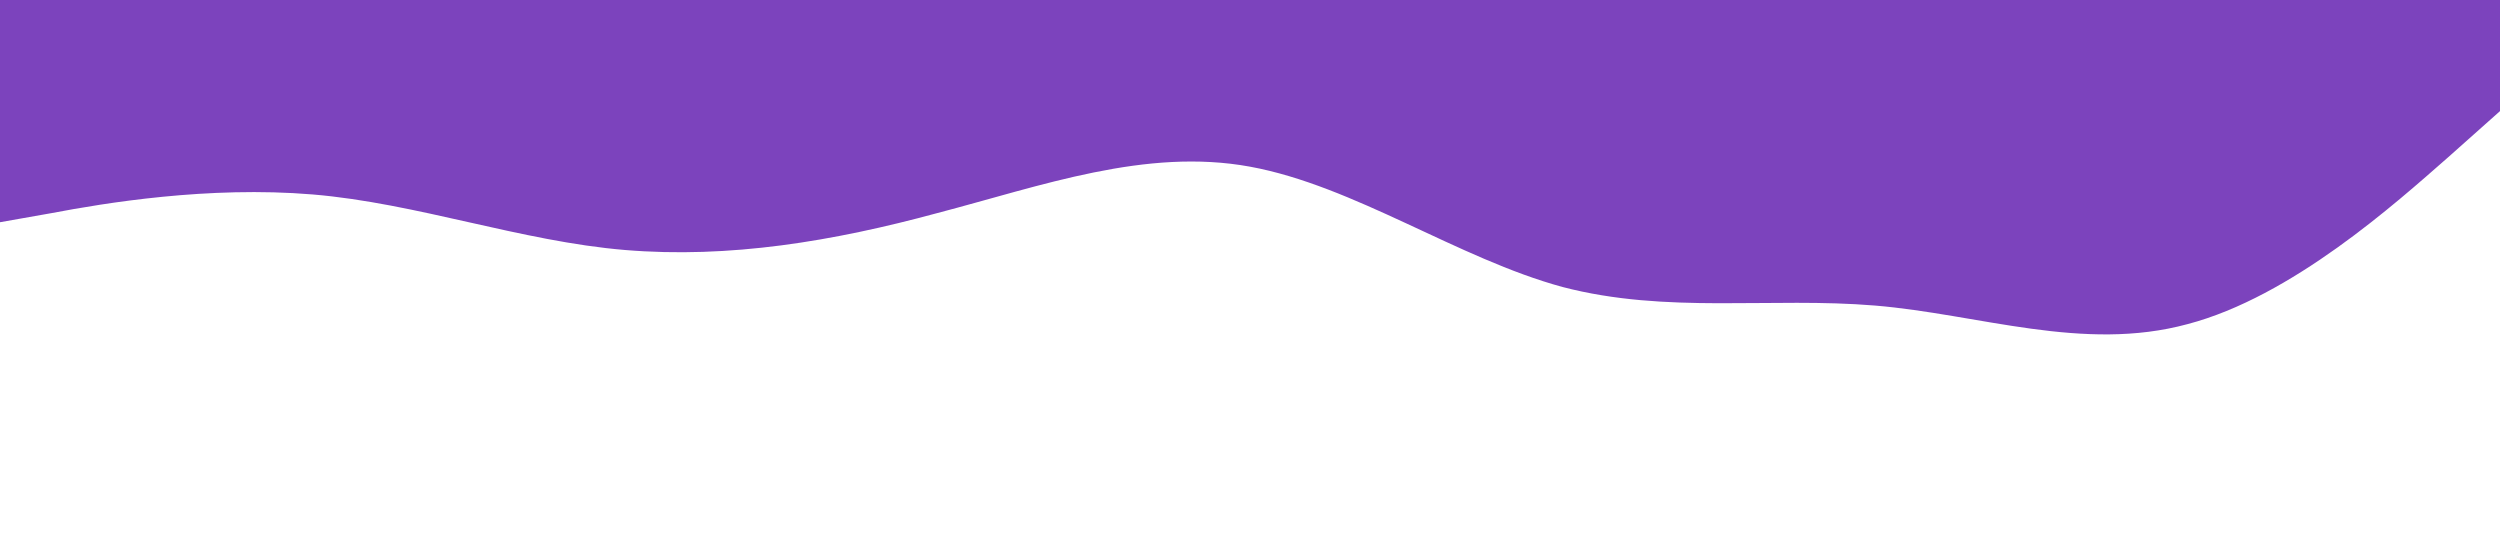 <?xml version="1.0" standalone="no"?><svg xmlns="http://www.w3.org/2000/svg" viewBox="0 0 1440 320"><path fill="#7c43bd" fill-opacity="1" d="M0,128L30,122.7C60,117,120,107,180,112C240,117,300,139,360,144C420,149,480,139,540,122.7C600,107,660,85,720,96C780,107,840,149,900,165.3C960,181,1020,171,1080,176C1140,181,1200,203,1260,186.7C1320,171,1380,117,1410,90.7L1440,64L1440,0L1410,0C1380,0,1320,0,1260,0C1200,0,1140,0,1080,0C1020,0,960,0,900,0C840,0,780,0,720,0C660,0,600,0,540,0C480,0,420,0,360,0C300,0,240,0,180,0C120,0,60,0,30,0L0,0Z"></path></svg>